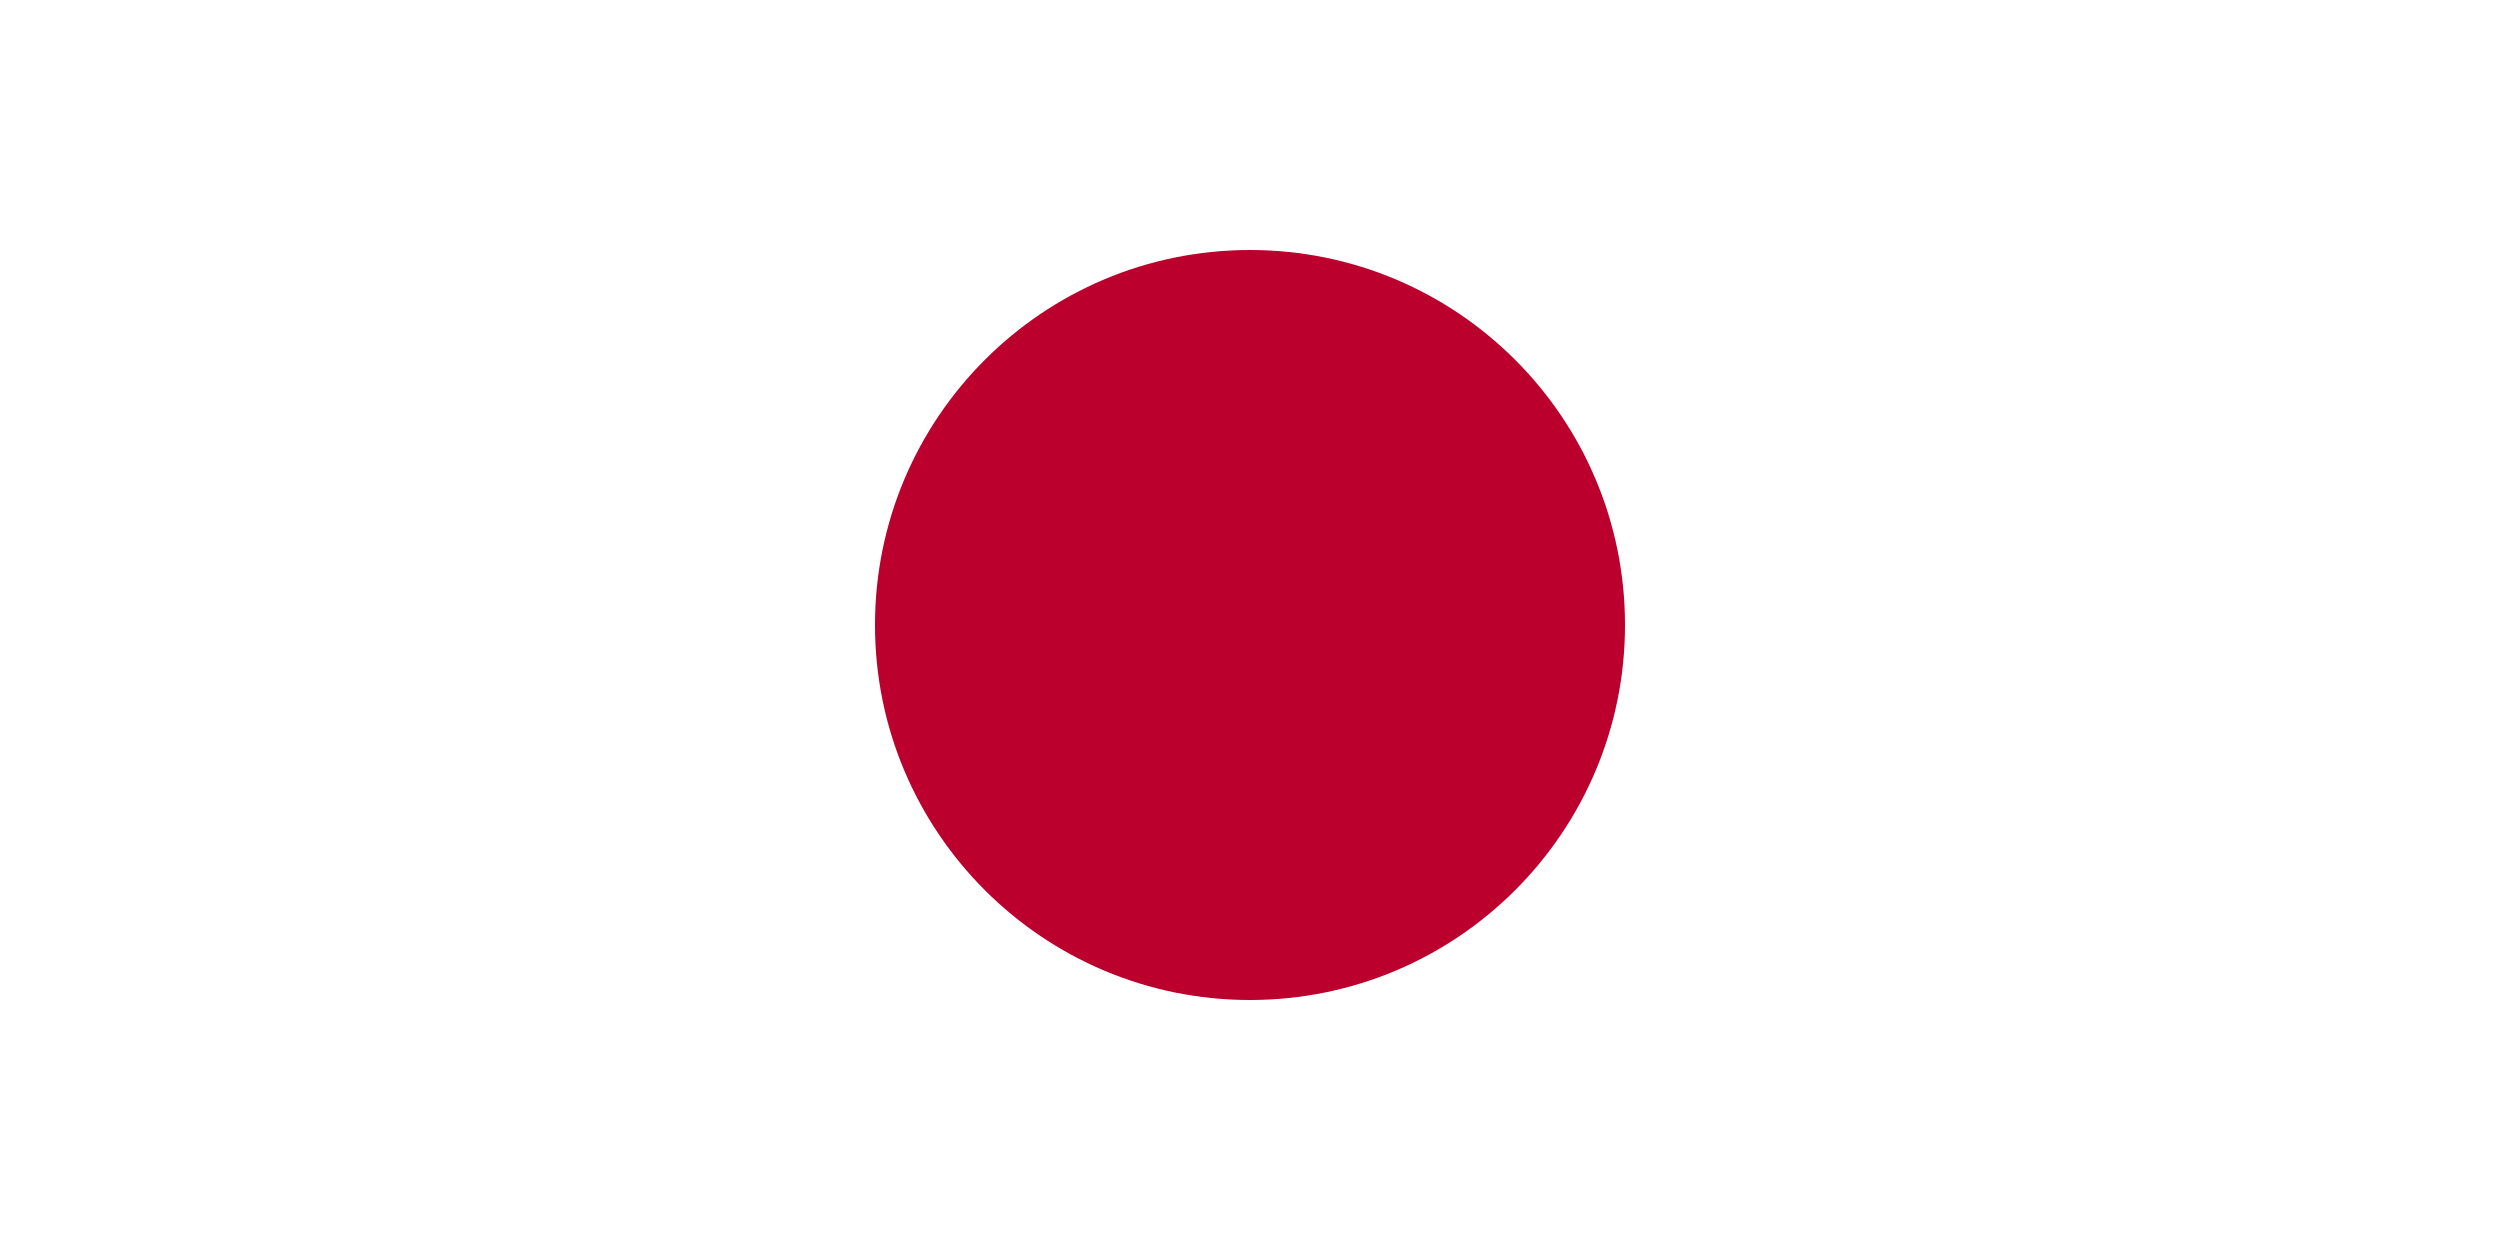 <svg width="1200" height="600" viewBox="0 0 1200 600" fill="none" xmlns="http://www.w3.org/2000/svg">
<rect x="0" y="0" width="1200" height="600" fill="#333333" stroke="none"/>
<g clip-path="url(#clip0_681_554)">
<path d="M0 0H1200V600H0V0Z" fill="white"/>
<path d="M600 480C699.411 480 780 399.411 780 300C780 200.589 699.411 120 600 120C500.589 120 420 200.589 420 300C420 399.411 500.589 480 600 480Z" fill="#BC002D"/>
</g>
<defs>
<clipPath id="clip0_681_554">
<rect width="1200" height="600" fill="white"/>
</clipPath>
</defs>
</svg>
